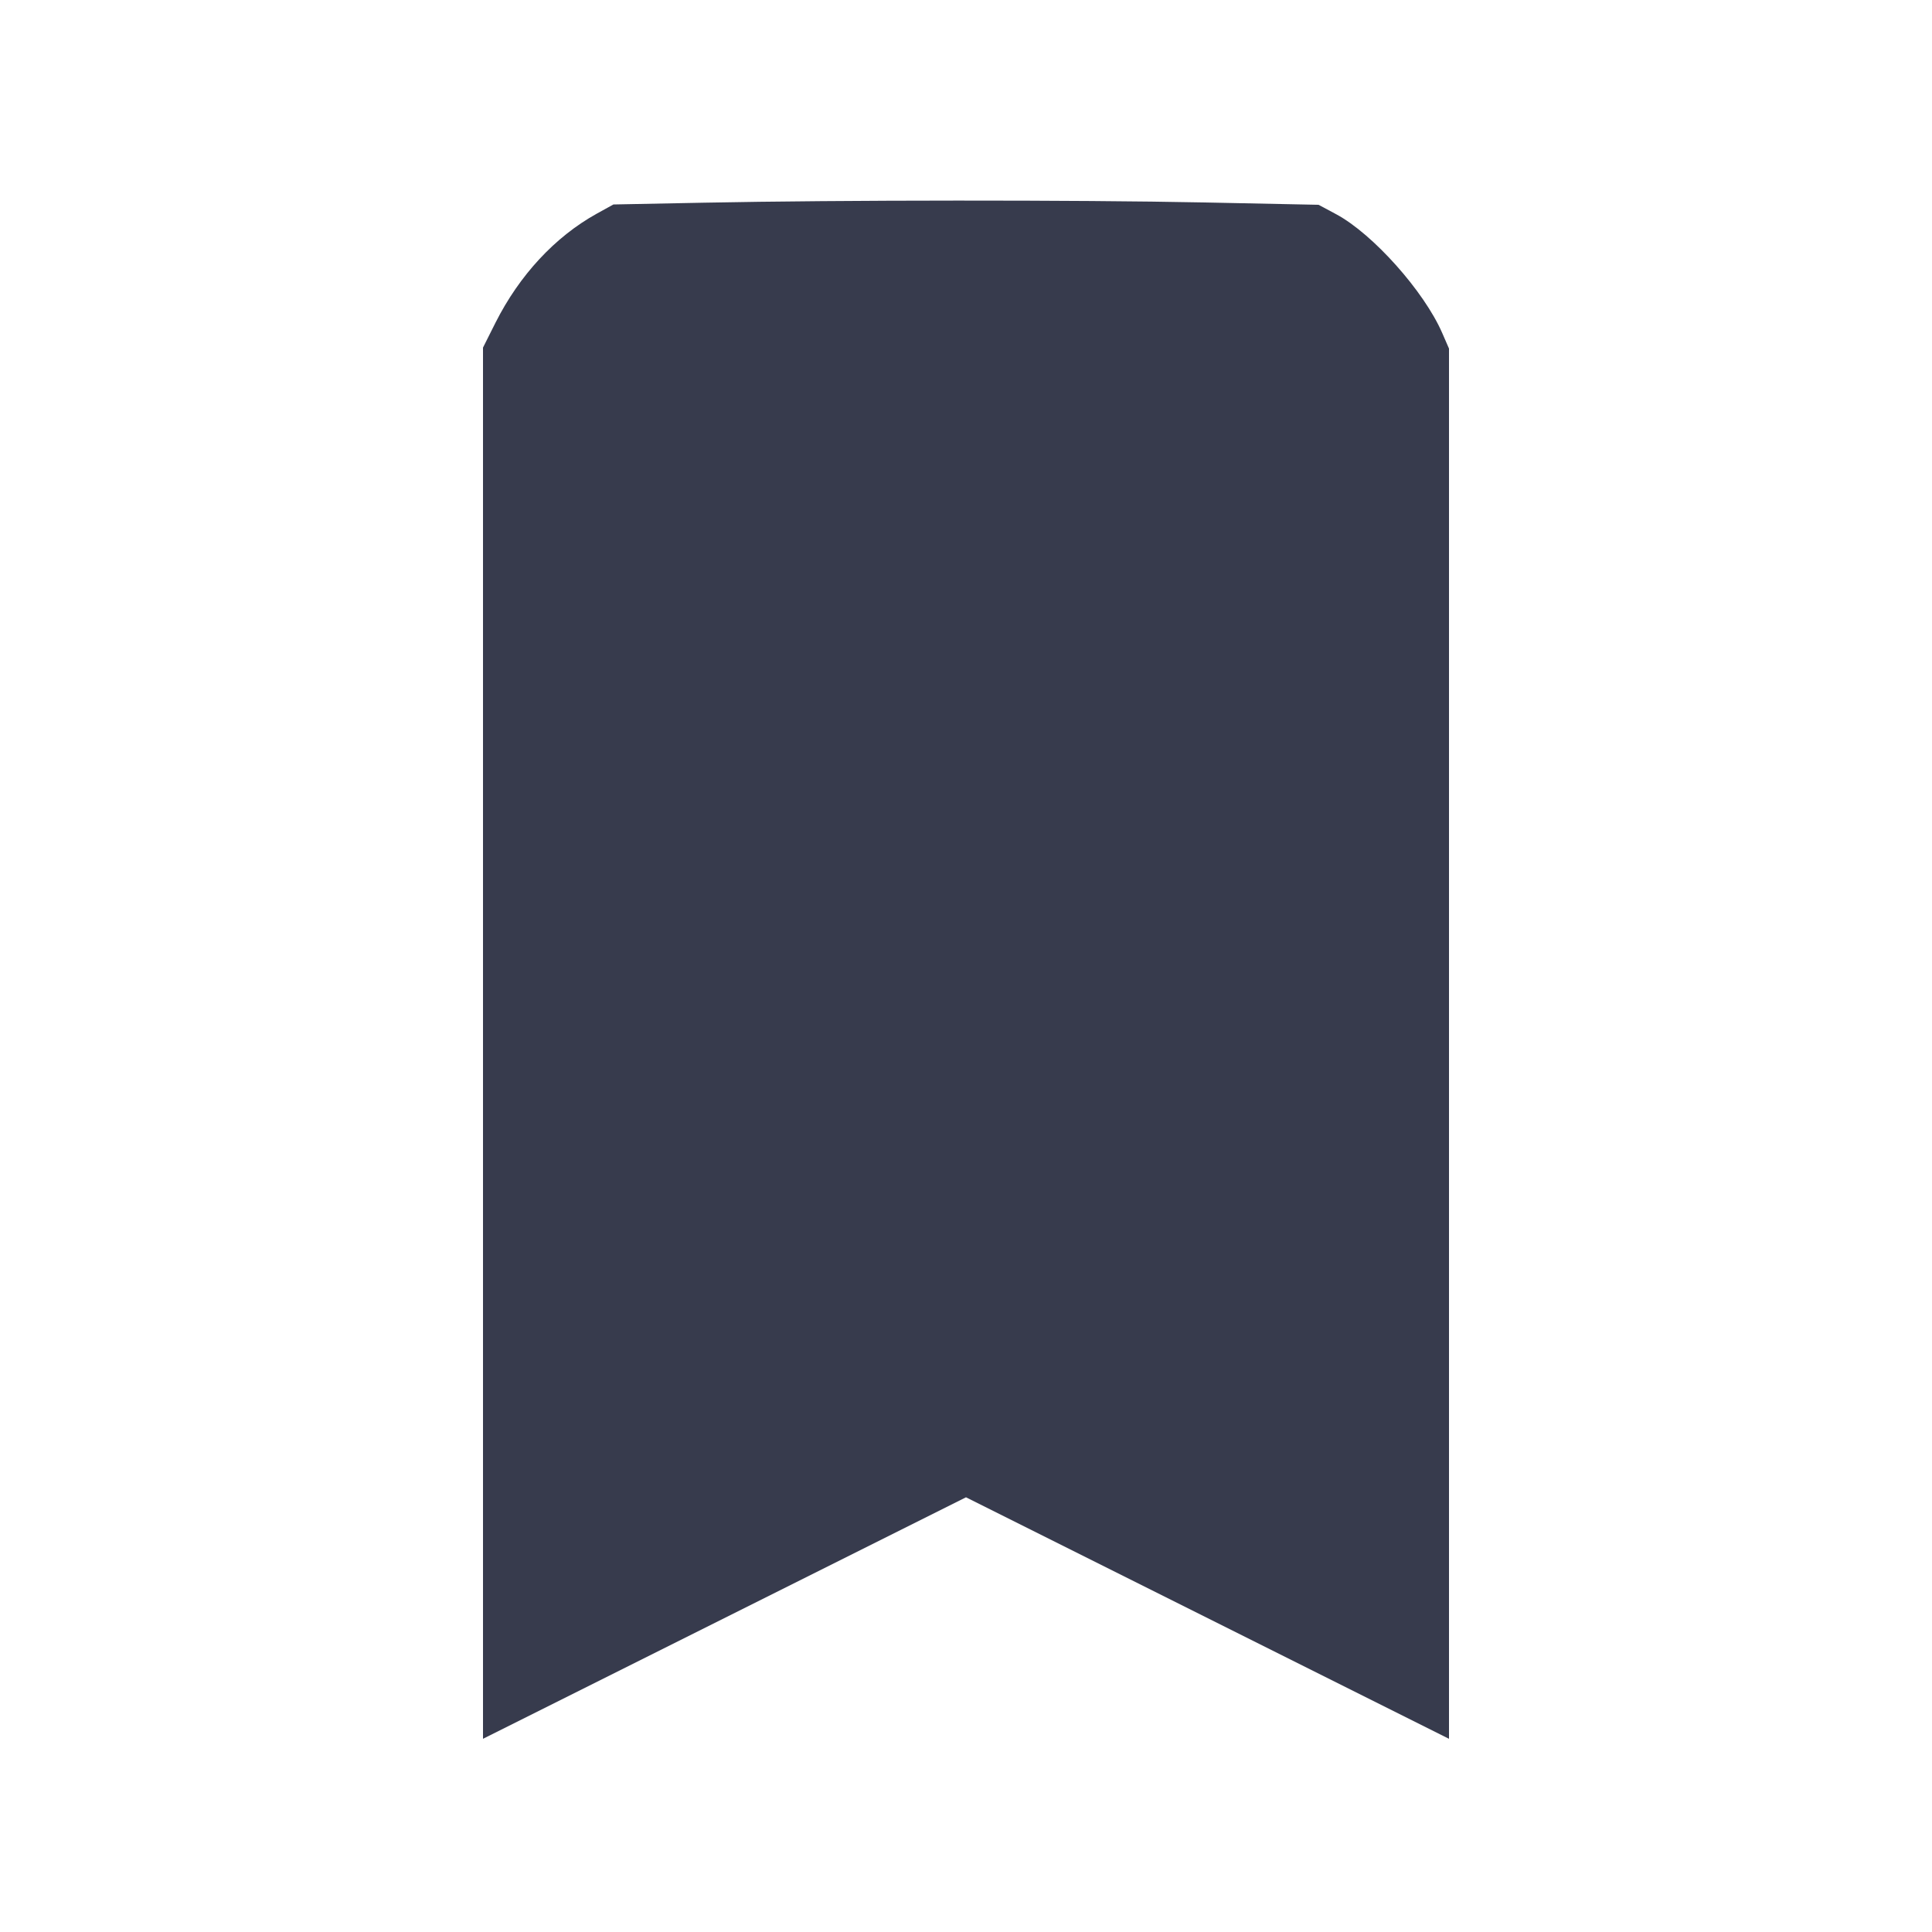<svg width="24" height="24" viewBox="0 0 24 24" fill="none" xmlns="http://www.w3.org/2000/svg"><path d="M8.740 2.518 L 7.620 2.540 7.410 2.656 C 6.894 2.943,6.453 3.418,6.155 4.009 L 6.000 4.318 6.000 12.959 L 6.000 21.600 9.000 20.100 L 12.000 18.600 15.000 20.100 L 18.000 21.600 18.000 12.965 L 18.000 4.330 17.915 4.135 C 17.689 3.617,17.054 2.906,16.600 2.662 L 16.380 2.544 14.960 2.515 C 13.373 2.483,10.441 2.484,8.740 2.518 " fill="#373B4D" stroke="none" fill-rule="evenodd"></path></svg>
